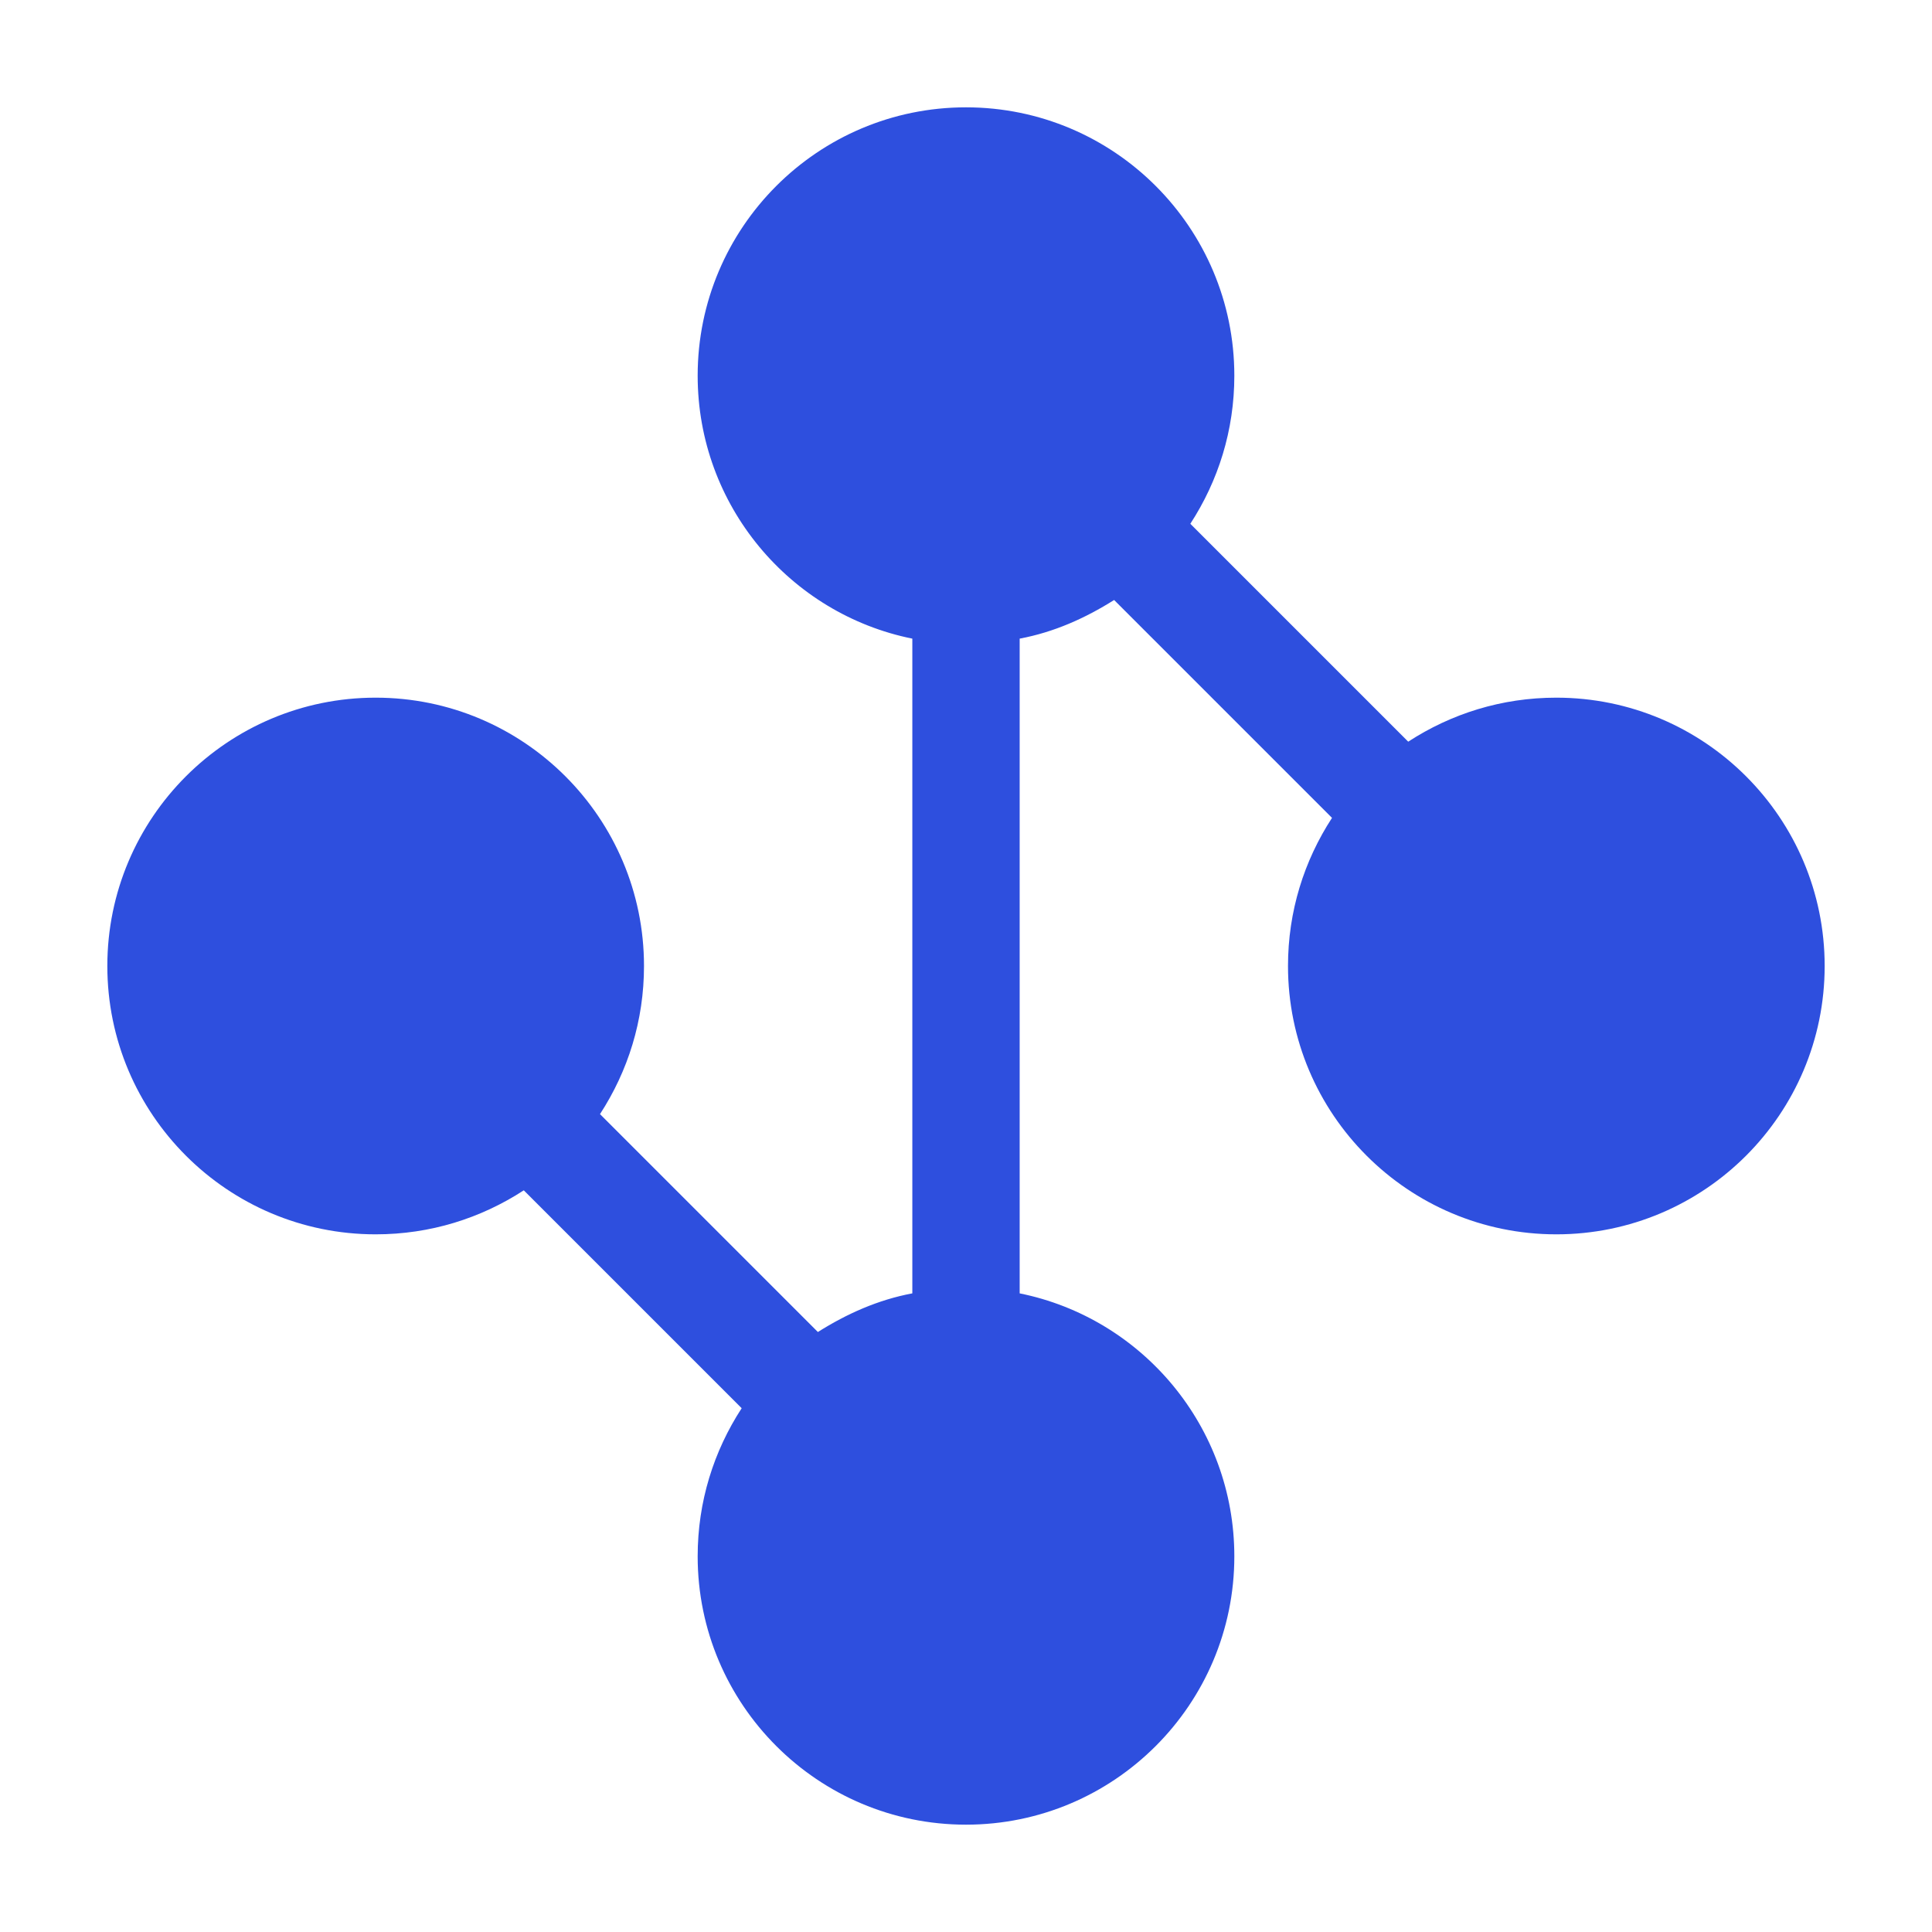 <svg xmlns="http://www.w3.org/2000/svg" xmlns:xlink="http://www.w3.org/1999/xlink" width="18" height="18" viewBox="0 0 18 18" fill="none"><defs><path id="path_0"
        transform="translate(0 0) rotate(0 9 9)"
        d="M0,18L18,18L18,0L0,0L0,18Z" /></defs><g opacity="1" transform="translate(0 0)  rotate(0 9 9)"><mask id="mask-0" fill="white"><use xlink:href="#path_0"></use></mask><g mask="url(#mask-0)"></g><g mask="url(#mask-0)"><path id="并集" fill-rule="evenodd" style="fill:#2E4FDE" transform="translate(1 1)  rotate(0 8 8)" opacity="1" d="M10.5,13.5C10.5,12.29 9.64,11.28 8.5,11.05L8.5,4.95C8.82,4.89 9.11,4.76 9.38,4.59L11.41,6.62C11.15,7.02 11,7.49 11,8C11,9.38 12.12,10.5 13.5,10.5C14.88,10.5 16,9.38 16,8C16,6.62 14.88,5.5 13.5,5.5C12.99,5.5 12.52,5.65 12.12,5.91L10.09,3.88C10.35,3.48 10.5,3.01 10.5,2.5C10.5,1.12 9.38,0 8,0C6.62,0 5.5,1.12 5.5,2.5C5.5,3.71 6.36,4.72 7.5,4.95L7.5,11.05C7.18,11.11 6.89,11.24 6.62,11.41L4.59,9.38C4.85,8.98 5,8.51 5,8C5,6.62 3.88,5.5 2.5,5.5C1.12,5.5 0,6.62 0,8C0,9.38 1.12,10.5 2.5,10.5C3.01,10.5 3.48,10.35 3.88,10.09L5.91,12.12C5.65,12.52 5.5,12.99 5.5,13.5C5.5,14.88 6.62,16 8,16C9.38,16 10.5,14.88 10.5,13.5Z " /></g></g></svg>